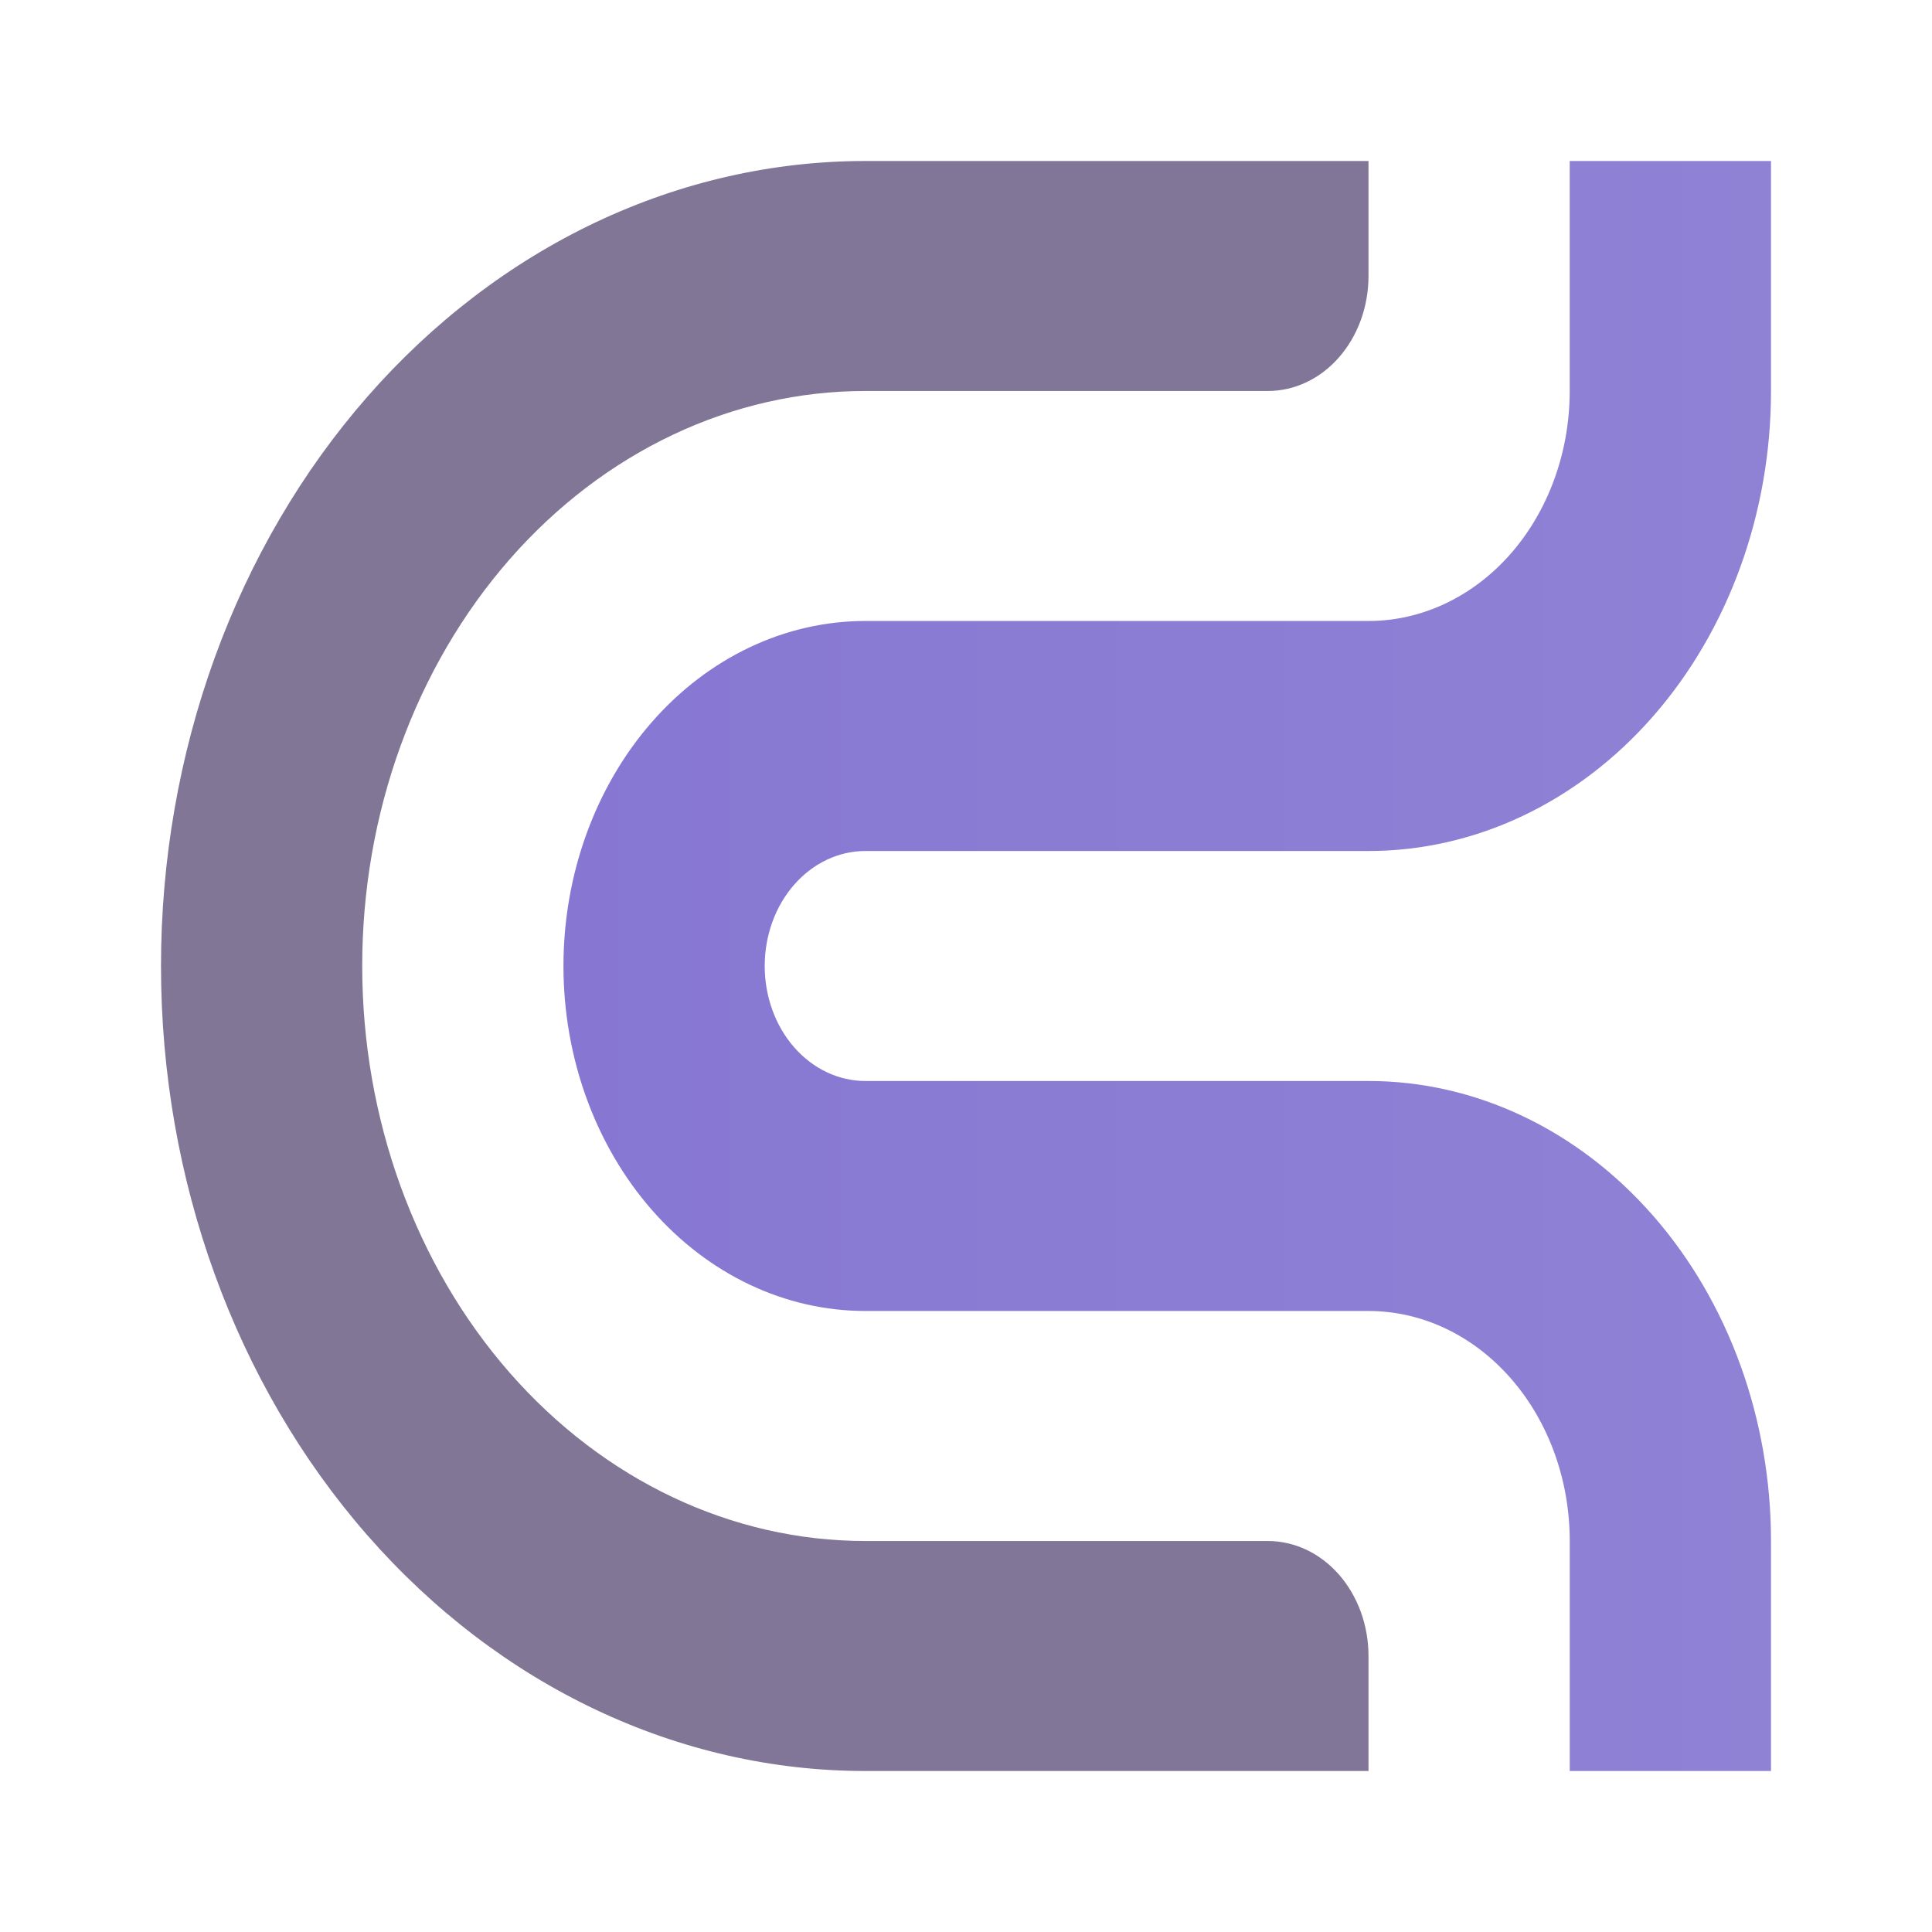 <svg width="48" height="48" viewBox="0 0 48 48" fill="none" xmlns="http://www.w3.org/2000/svg">
<g filter="url(#filter0_d_869_5719)">
<path d="M34 40V37.143C34 36.768 33.935 36.396 33.81 36.049C33.684 35.703 33.5 35.388 33.268 35.122C33.036 34.857 32.76 34.647 32.457 34.503C32.153 34.36 31.828 34.286 31.5 34.286H21.499C18.184 34.286 15.005 32.781 12.66 30.102C10.316 27.422 8.999 23.789 8.999 20C8.999 18.124 9.322 16.266 9.951 14.533C10.579 12.8 11.5 11.225 12.66 9.898C13.821 8.572 15.199 7.52 16.716 6.802C18.232 6.084 19.858 5.714 21.499 5.714H31.499C31.828 5.714 32.153 5.641 32.456 5.497C32.76 5.354 33.035 5.143 33.267 4.878C33.5 4.612 33.684 4.297 33.81 3.951C33.935 3.604 34 3.232 34 2.857V0H21.5C19.202 -1.50743e-10 16.926 0.517 14.803 1.522C12.68 2.528 10.751 4.001 9.126 5.858C7.501 7.715 6.211 9.92 5.332 12.346C4.453 14.773 4 17.374 4 20C4 25.304 5.844 30.391 9.126 34.142C12.407 37.893 16.859 40 21.5 40H34Z" fill="url(#paint0_linear_869_5719)"/>
<path d="M13.999 20C13.999 22.273 14.789 24.453 16.196 26.061C17.602 27.668 19.51 28.571 21.499 28.571H34C35.326 28.571 36.598 29.173 37.535 30.245C38.473 31.316 39 32.77 39 34.285V40H44V34.286C44 31.255 42.946 28.348 41.071 26.204C39.196 24.061 36.652 22.857 34 22.857H21.499C20.836 22.857 20.2 22.556 19.731 22.02C19.262 21.485 18.999 20.758 18.999 20C18.999 19.242 19.262 18.515 19.731 17.98C20.2 17.444 20.836 17.143 21.499 17.143H34C36.652 17.143 39.196 15.939 41.071 13.796C42.946 11.652 44 8.745 44 5.714V0H38.999V5.714C38.999 7.23 38.472 8.683 37.535 9.755C36.597 10.826 35.326 11.428 34 11.428H21.499C20.514 11.428 19.539 11.65 18.629 12.081C17.719 12.512 16.892 13.143 16.196 13.939C15.499 14.735 14.947 15.68 14.57 16.72C14.193 17.76 13.999 18.874 13.999 20Z" fill="url(#paint1_linear_869_5719)"/>
</g>
<defs>
<filter id="filter0_d_869_5719" x="0" y="0" width="48" height="48" filterUnits="userSpaceOnUse" color-interpolation-filters="sRGB">
<feFlood flood-opacity="0" result="BackgroundImageFix"/>
<feColorMatrix in="SourceAlpha" type="matrix" values="0 0 0 0 0 0 0 0 0 0 0 0 0 0 0 0 0 0 127 0" result="hardAlpha"/>
<feOffset dy="4"/>
<feGaussianBlur stdDeviation="2"/>
<feComposite in2="hardAlpha" operator="out"/>
<feColorMatrix type="matrix" values="0 0 0 0 0 0 0 0 0 0 0 0 0 0 0 0 0 0 0.25 0"/>
<feBlend mode="normal" in2="BackgroundImageFix" result="effect1_dropShadow_869_5719"/>
<feBlend mode="normal" in="SourceGraphic" in2="effect1_dropShadow_869_5719" result="shape"/>
</filter>
<linearGradient id="paint0_linear_869_5719" x1="8.53" y1="20" x2="47.02" y2="20" gradientUnits="userSpaceOnUse">
<stop stop-color="#817696"/>
<stop offset="1" stop-color="#817698"/>
</linearGradient>
<linearGradient id="paint1_linear_869_5719" x1="8.509" y1="20" x2="47.03" y2="20" gradientUnits="userSpaceOnUse">
<stop stop-color="#8575D2"/>
<stop offset="1" stop-color="#9083D5"/>
</linearGradient>
</defs>
</svg>

